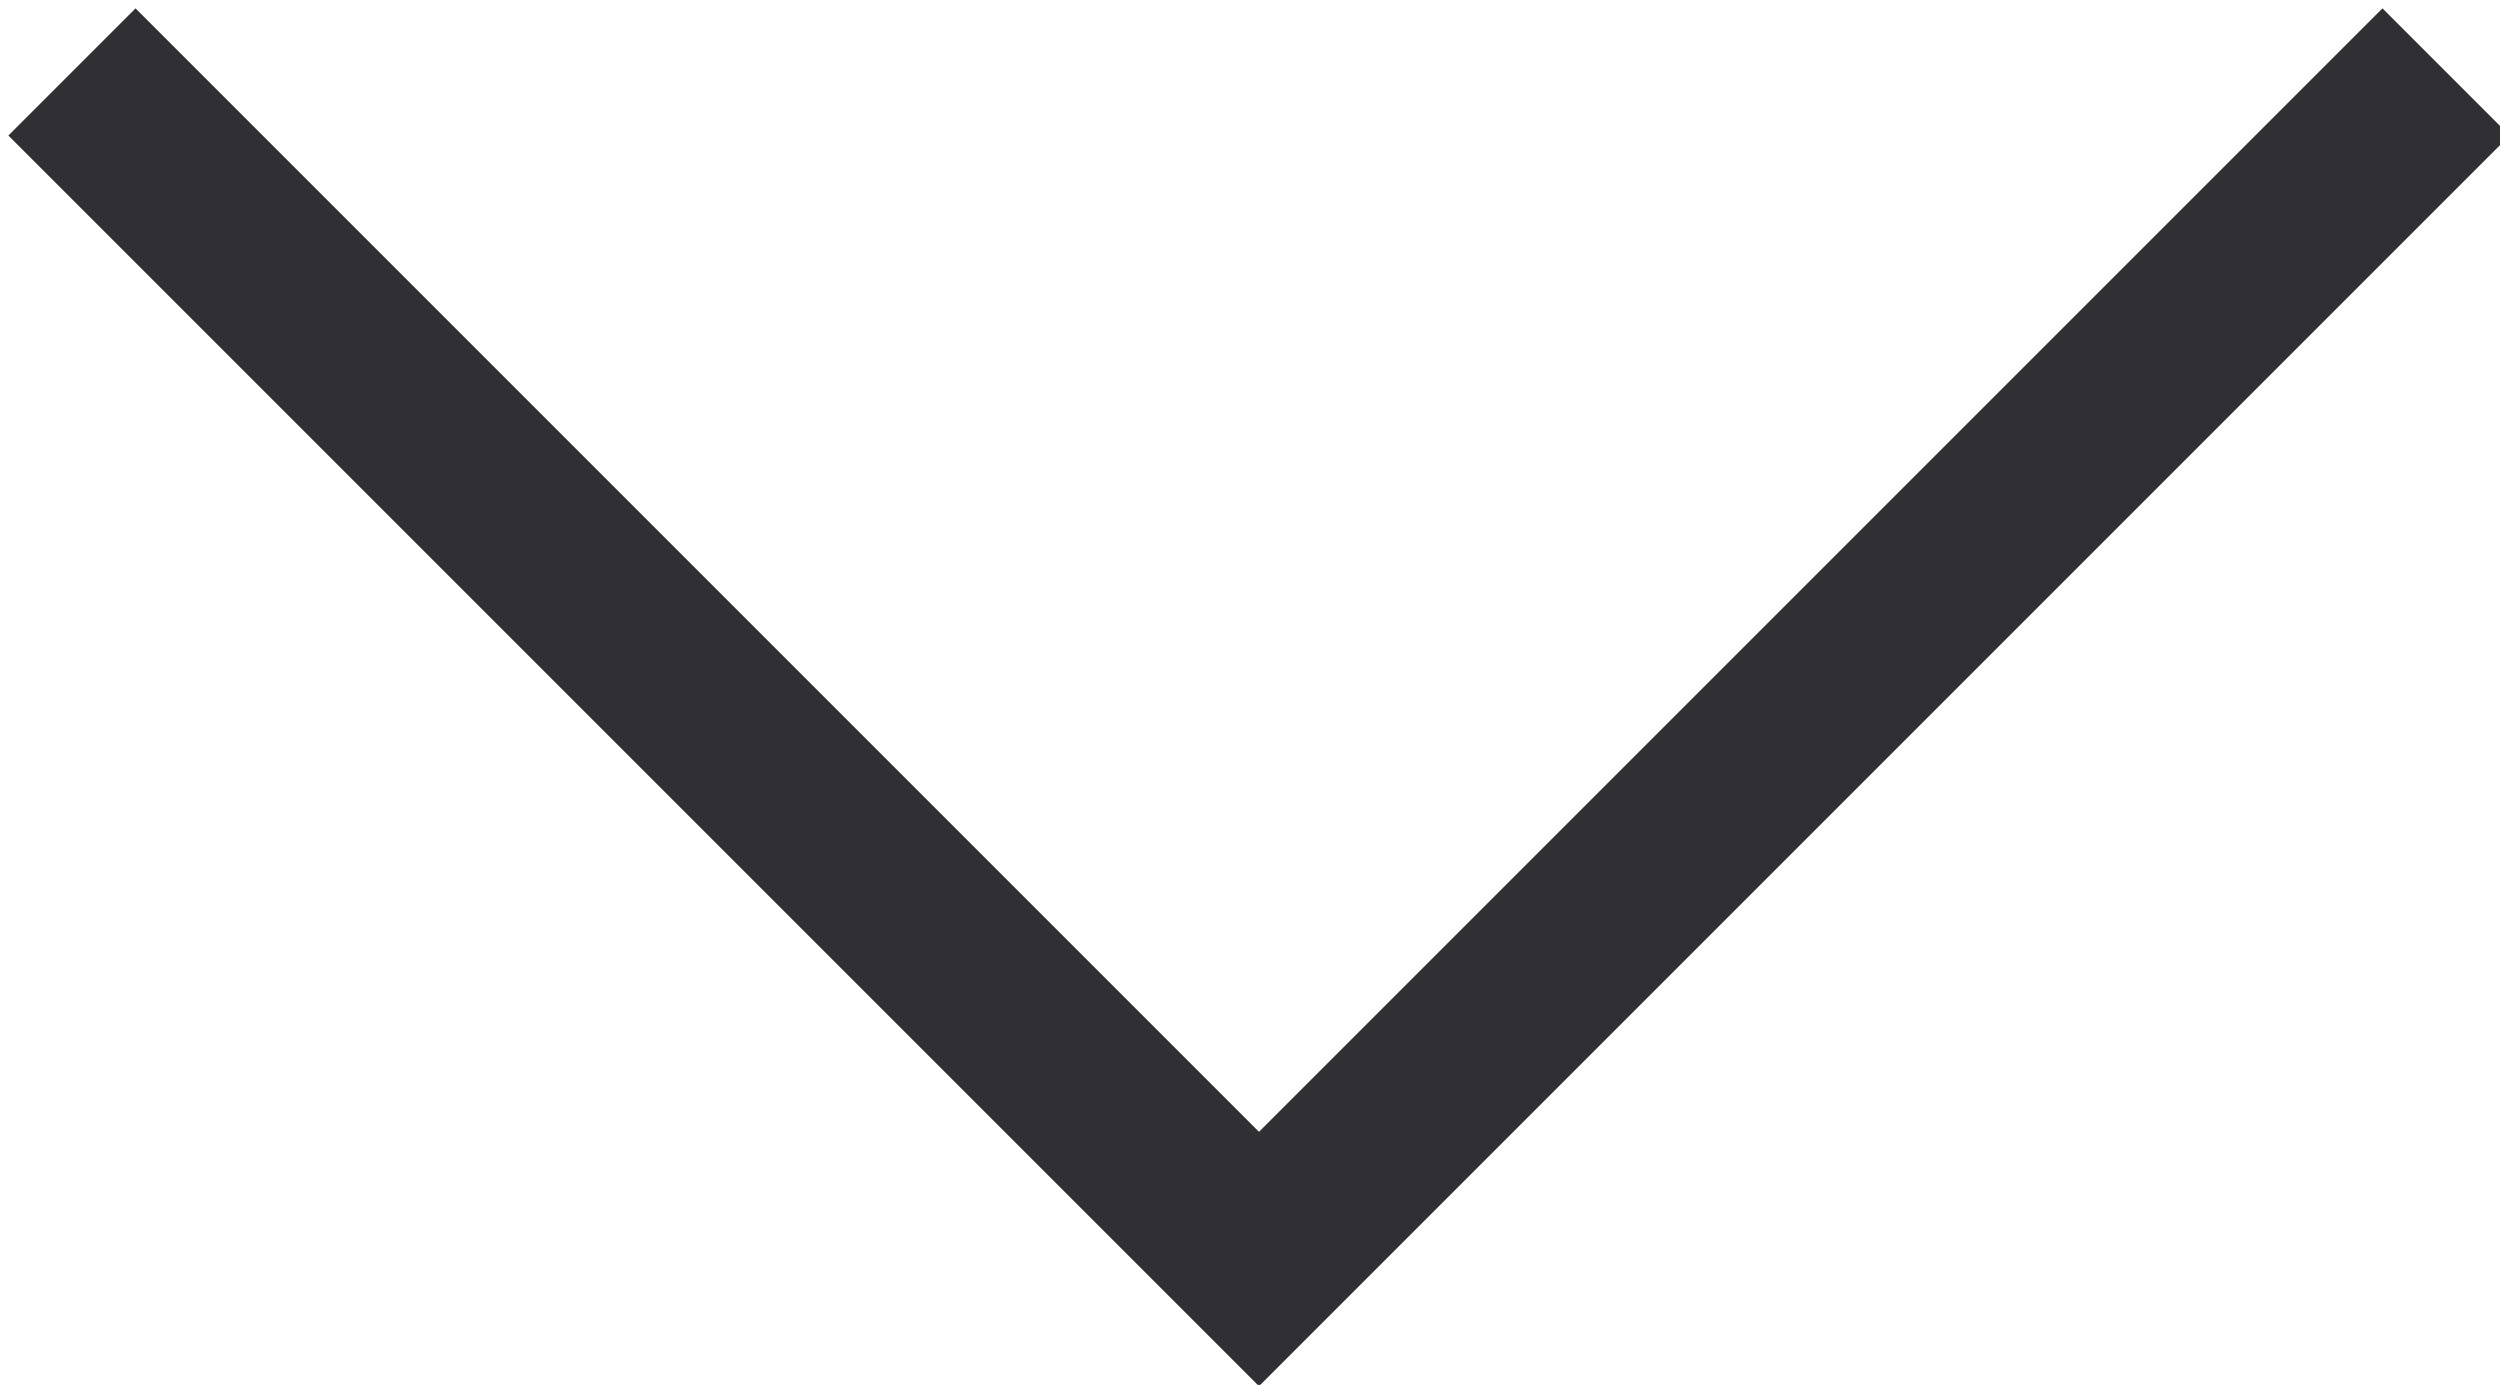 <?xml version="1.0" encoding="utf-8"?>
<!-- Generator: Adobe Illustrator 18.0.0, SVG Export Plug-In . SVG Version: 6.00 Build 0)  -->
<!DOCTYPE svg PUBLIC "-//W3C//DTD SVG 1.1//EN" "http://www.w3.org/Graphics/SVG/1.1/DTD/svg11.dtd">
<svg version="1.1" id="Layer_1" xmlns="http://www.w3.org/2000/svg" xmlns:xlink="http://www.w3.org/1999/xlink" x="0px" y="0px"
	 viewBox="0 0 13.9 7.7" enable-background="new 0 0 13.9 7.7" xml:space="preserve">
<polyline fill="none" stroke="#302F33" stroke-miterlimit="10" points="0.4,0.4 7,7 13.6,0.4 "/>
</svg>

